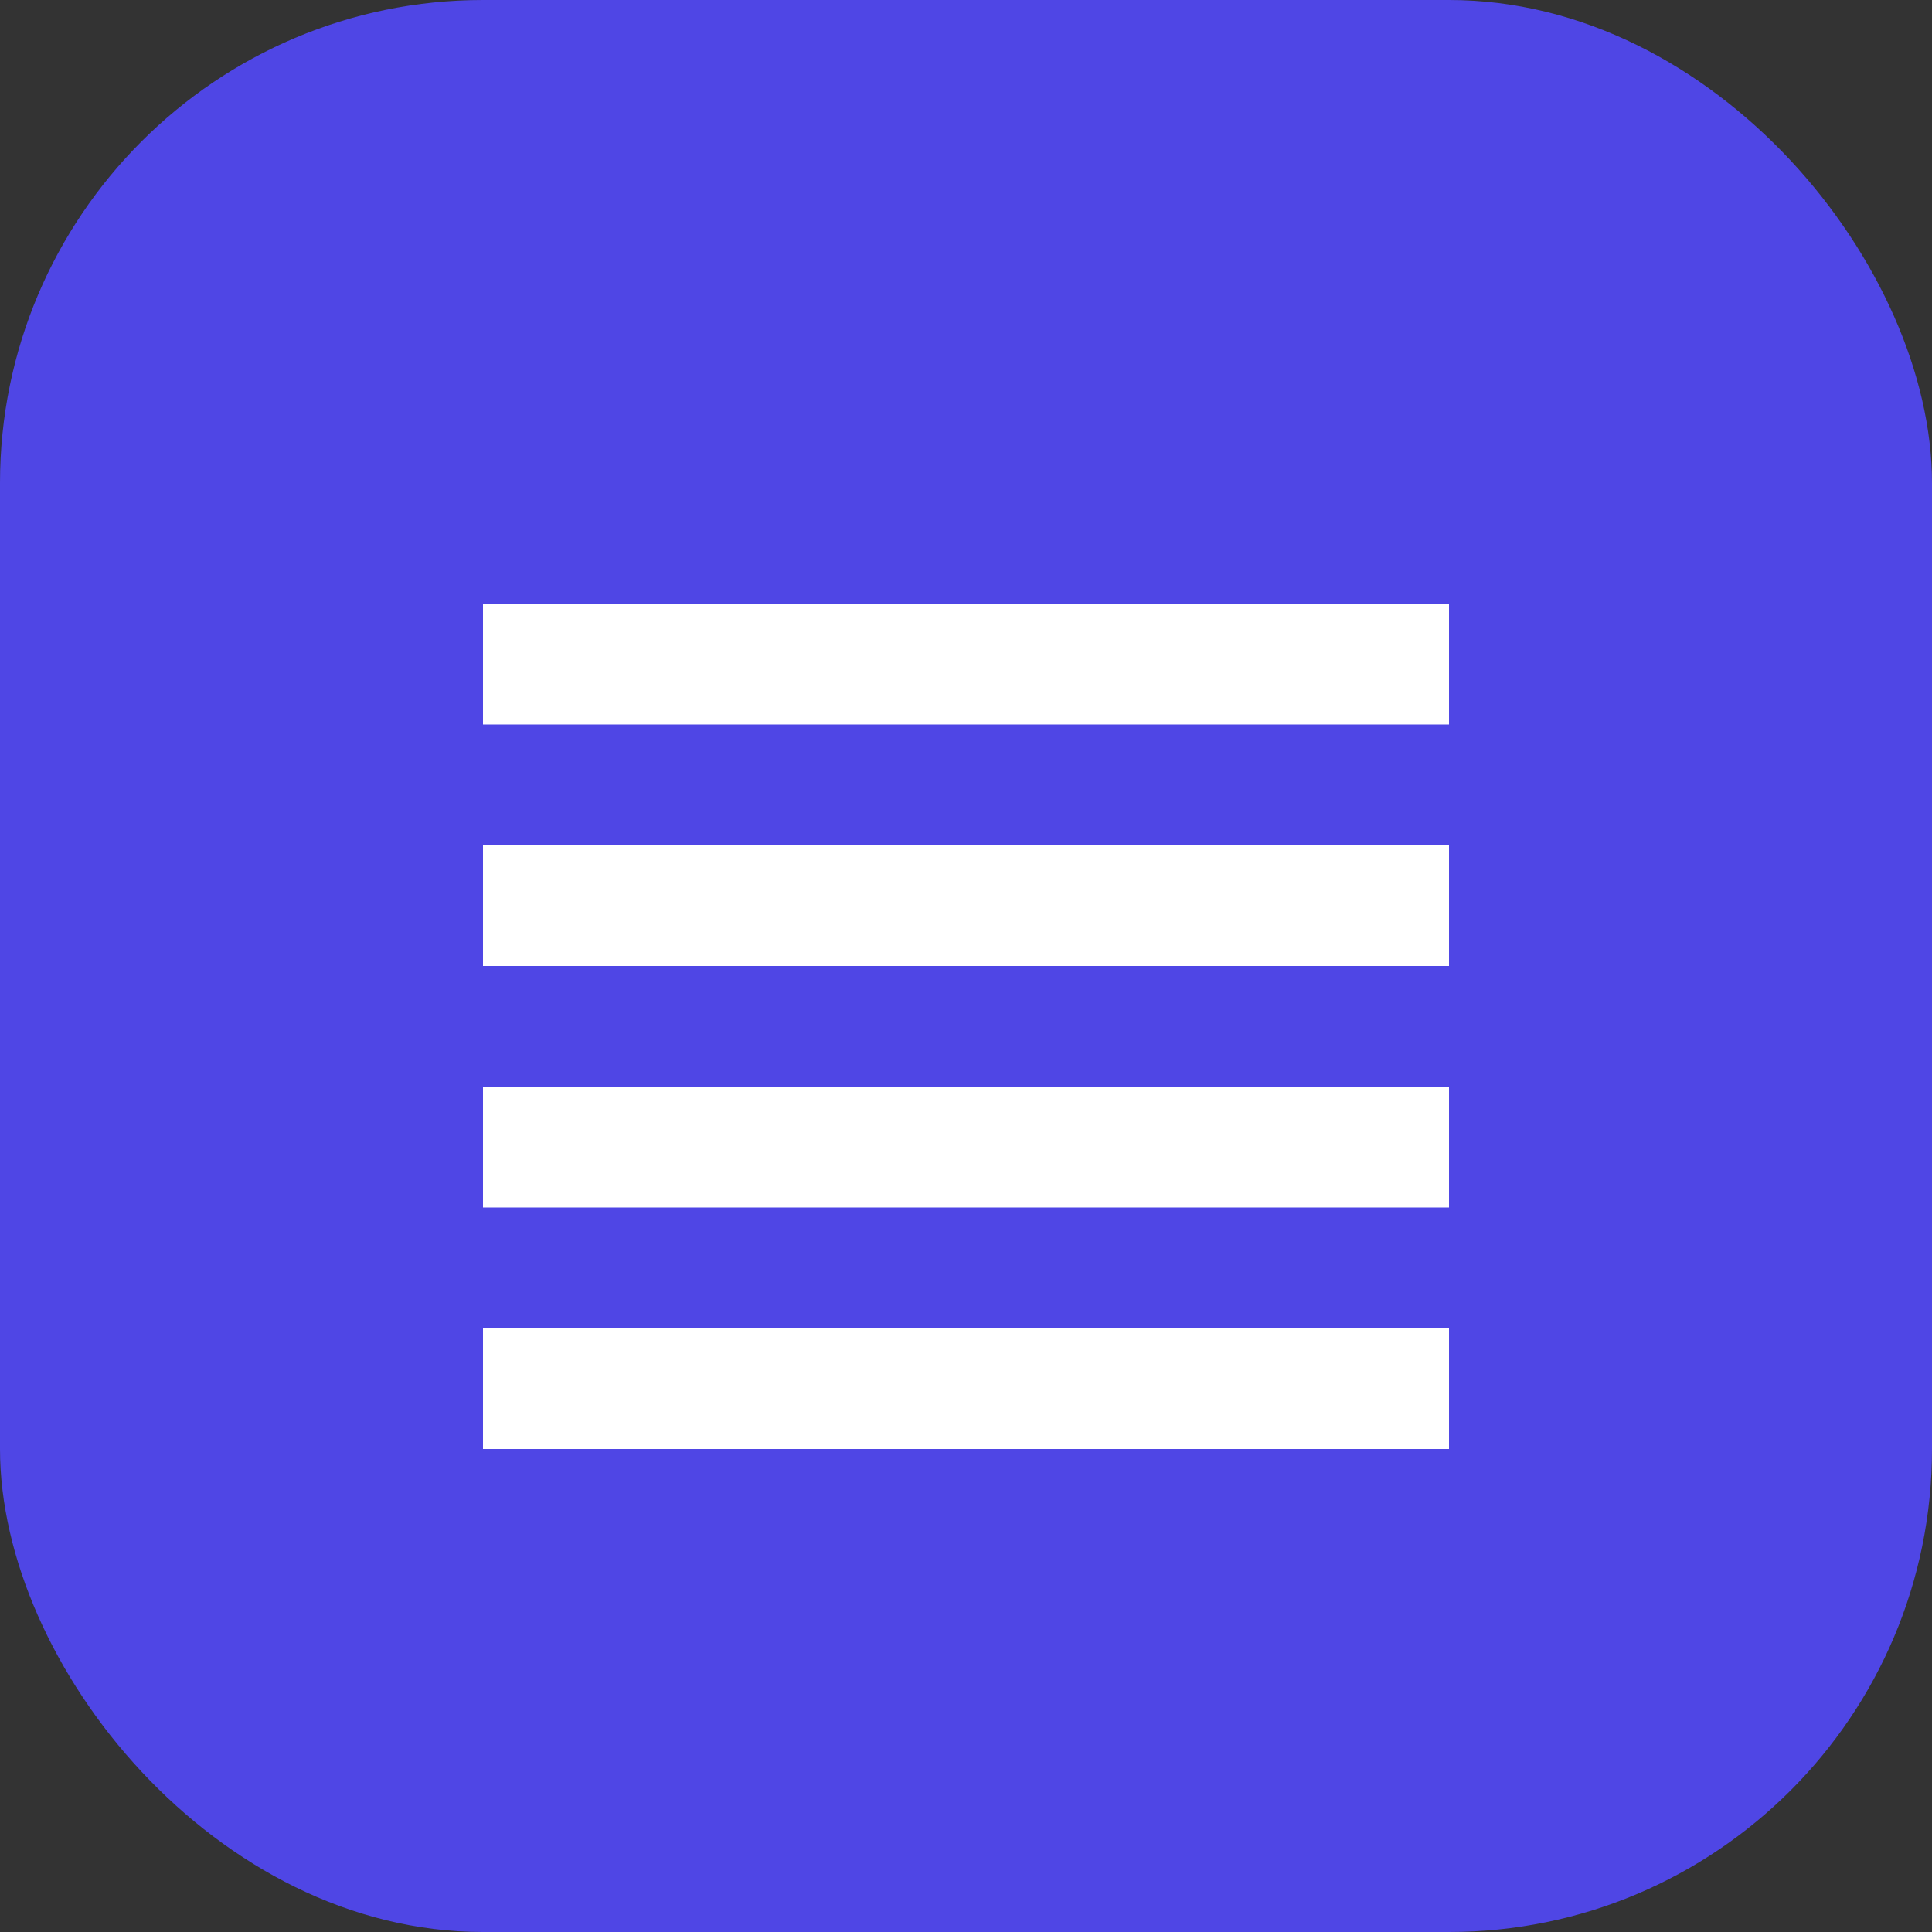 <?xml version="1.0" encoding="UTF-8"?>
<svg width="512" height="512" viewBox="0 0 512 512" fill="none" xmlns="http://www.w3.org/2000/svg">
    <rect x="0" y="0" width="512" height="512" fill="#333333" stroke="none"/>
    <rect width="512" height="512" rx="128" fill="#4F46E5"/>
    <path d="M128 160H384V192H128V160Z" fill="white"/>
    <path d="M128 224H384V256H128V224Z" fill="white"/>
    <path d="M128 288H384V320H128V288Z" fill="white"/>
    <path d="M128 352H384V384H128V352Z" fill="white"/>
</svg> 